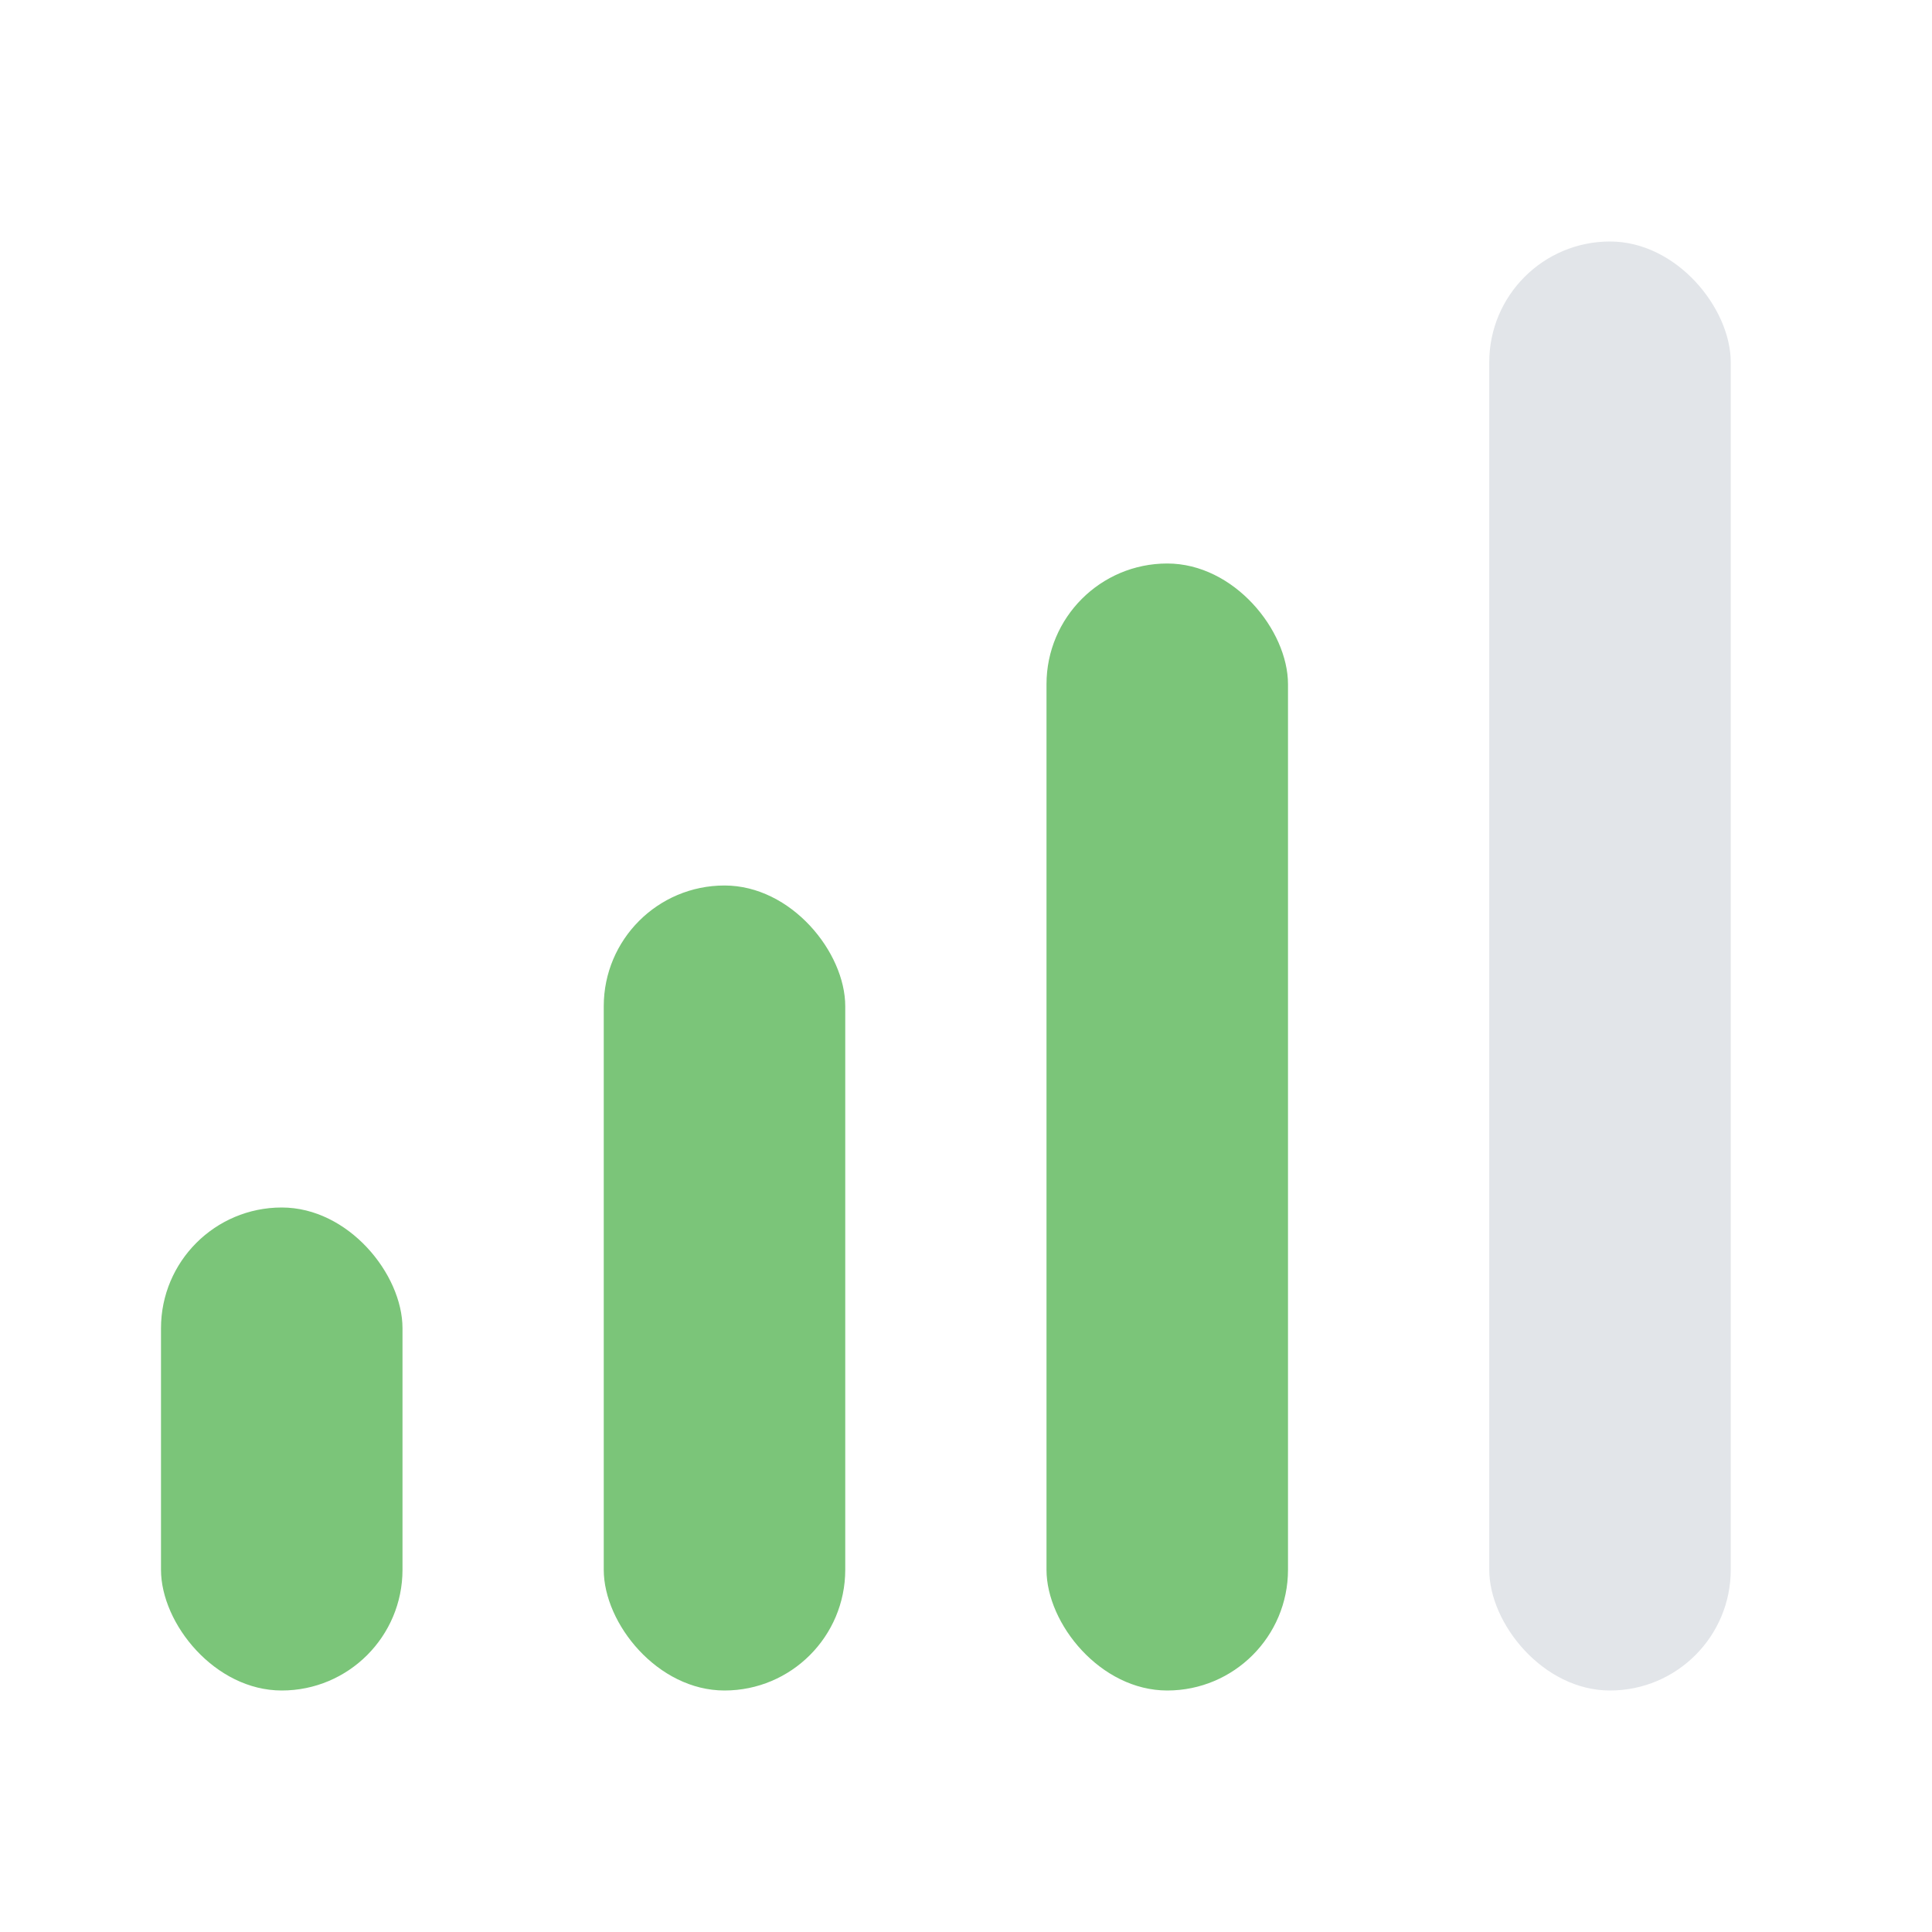 <svg xmlns="http://www.w3.org/2000/svg" fill="none" viewBox="0 0 24 24"><rect width="3" height="6" x="2" y="15" fill="#7BC579" rx="1.5"/><rect width="3" height="10" x="7.5" y="11" fill="#7BC579" rx="1.5"/><rect width="3" height="14" x="13" y="7" fill="#7BC579" rx="1.5"/><rect width="3" height="18" x="18.5" y="3" fill="#E2E5E9" rx="1.5"/></svg>